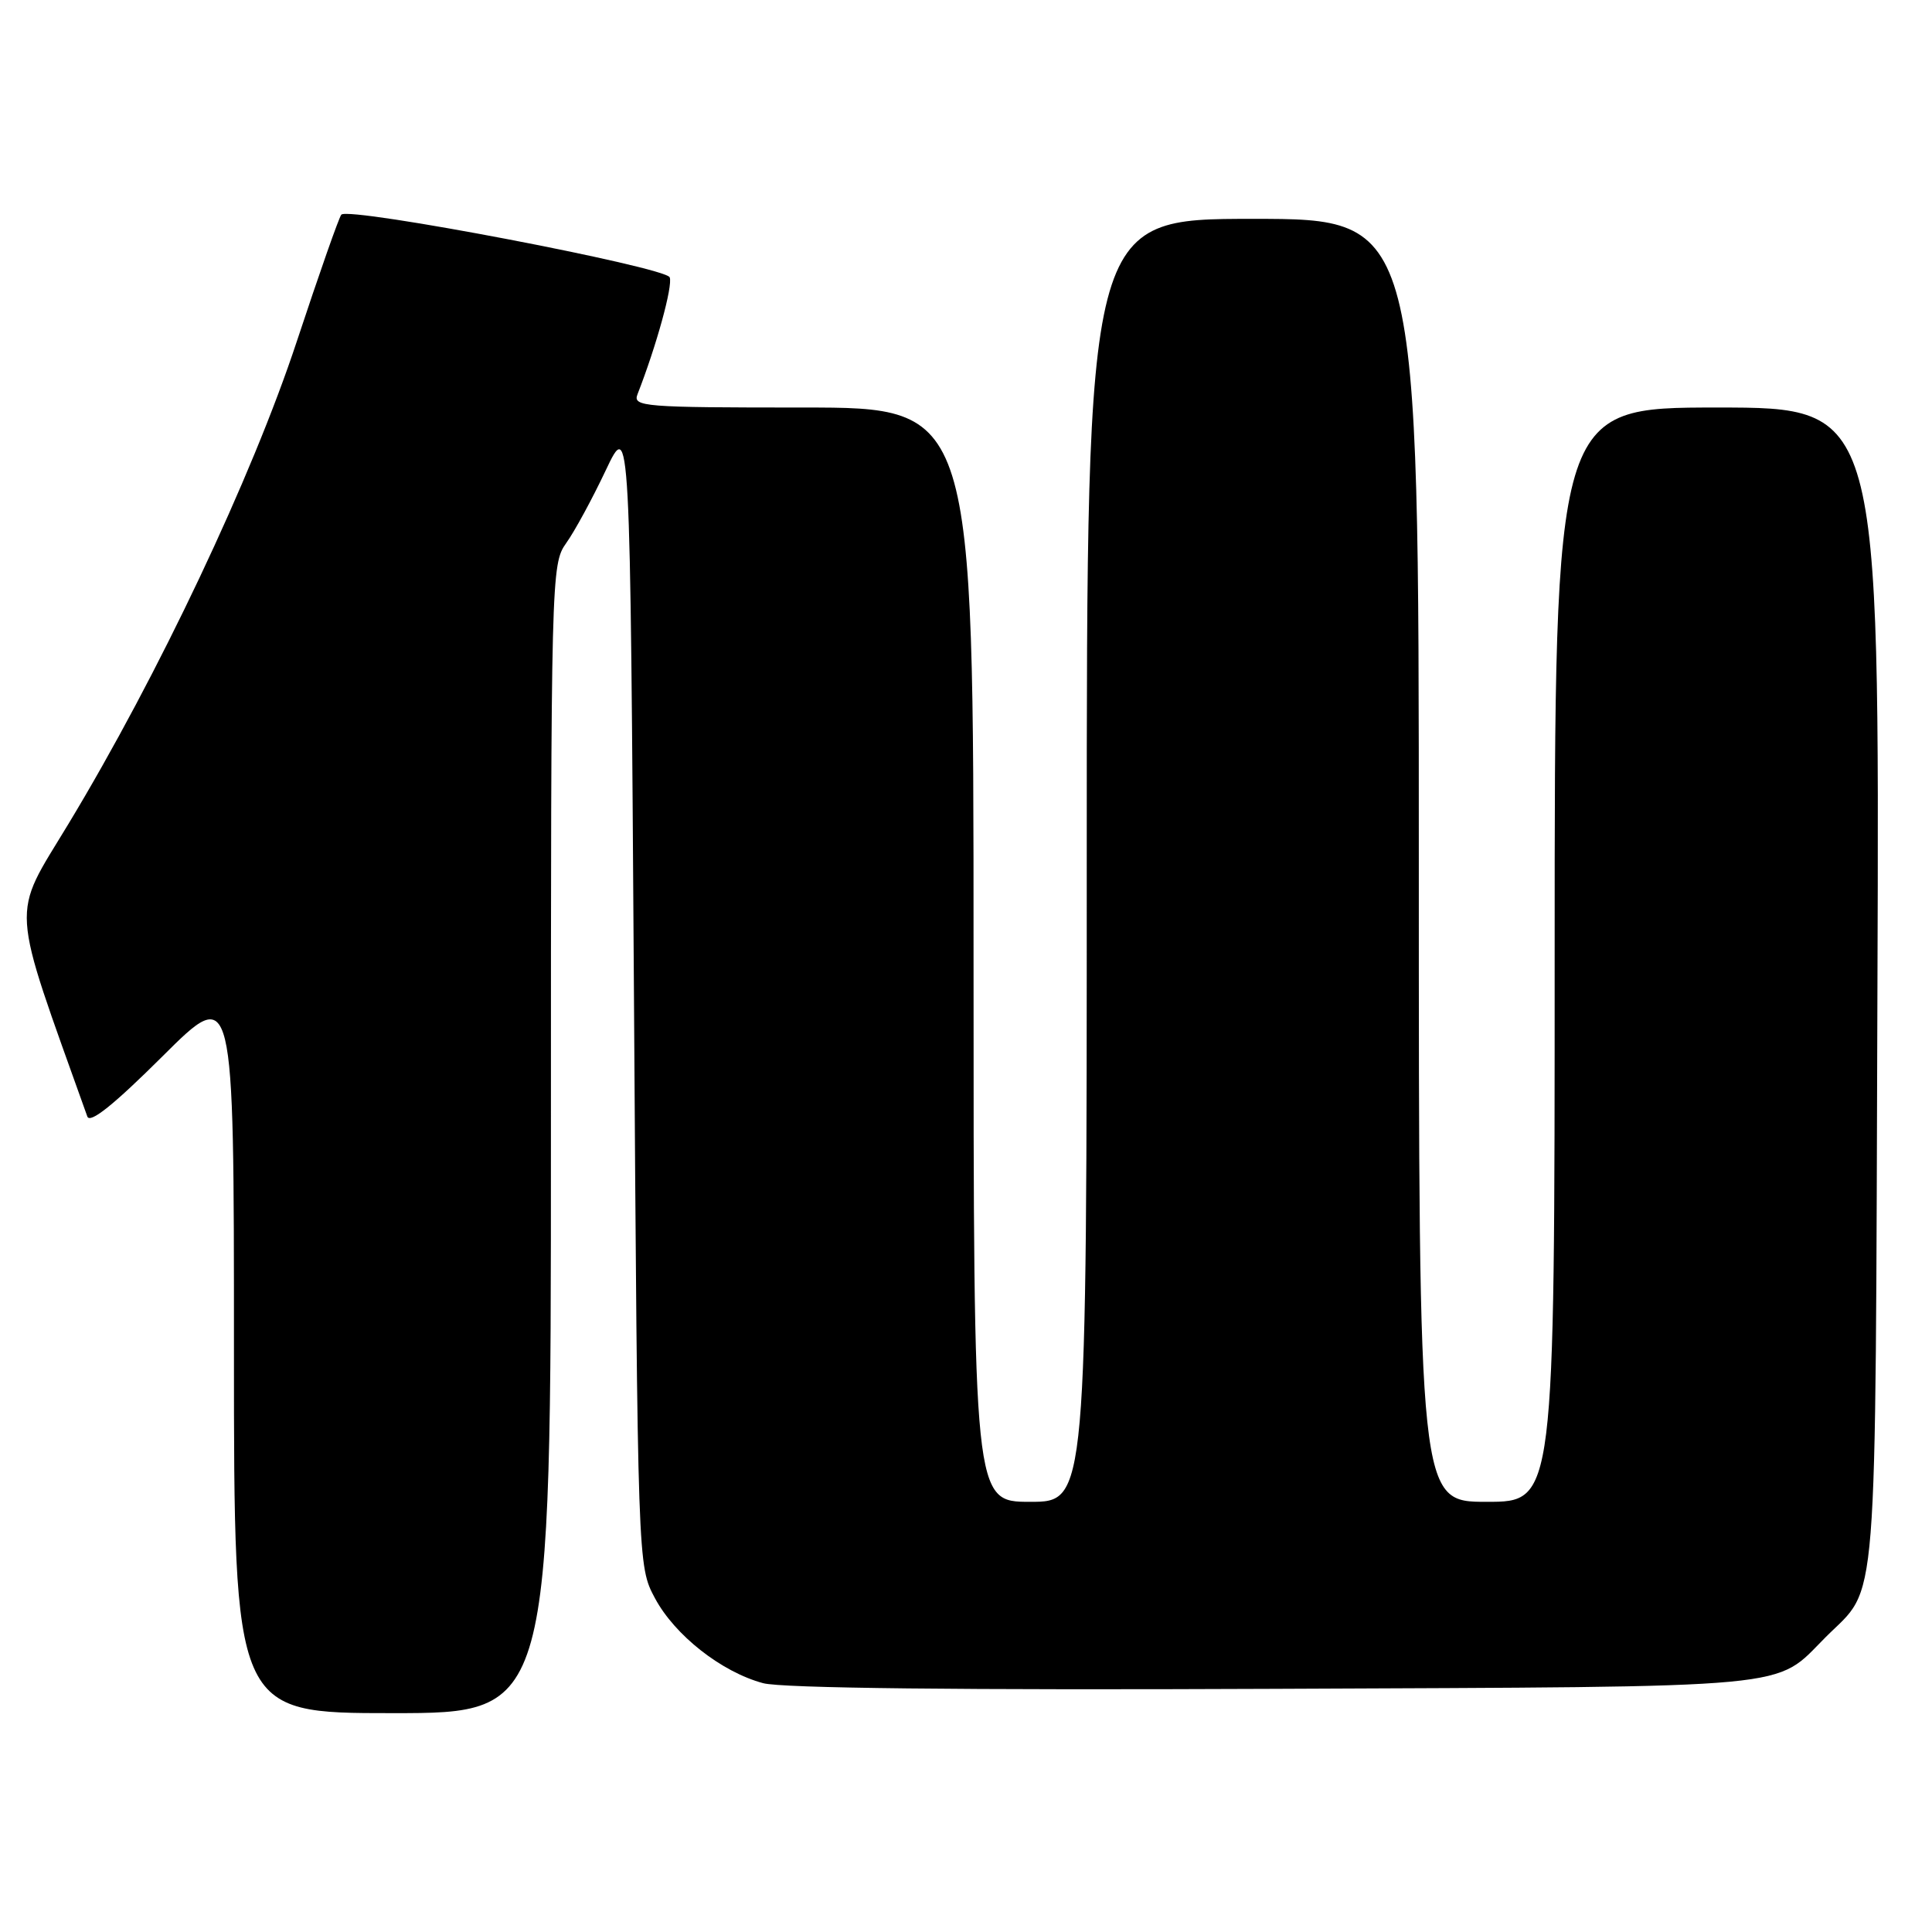 <?xml version="1.0" encoding="UTF-8" standalone="no"?>
<!DOCTYPE svg PUBLIC "-//W3C//DTD SVG 1.1//EN" "http://www.w3.org/Graphics/SVG/1.1/DTD/svg11.dtd" >
<svg xmlns="http://www.w3.org/2000/svg" xmlns:xlink="http://www.w3.org/1999/xlink" version="1.1" viewBox="0 0 256 256">
 <g >
 <path fill="currentColor"
d=" M 73.00 150.90 C 73.00 76.13 73.04 74.76 75.02 71.97 C 76.14 70.41 78.50 66.06 80.27 62.31 C 83.50 55.50 83.50 55.50 84.00 131.50 C 84.50 207.50 84.50 207.50 86.78 211.76 C 89.40 216.67 95.60 221.55 101.12 223.03 C 103.58 223.70 127.38 223.96 168.71 223.78 C 239.28 223.47 234.97 223.87 241.92 216.92 C 248.94 209.91 248.47 215.76 248.77 130.75 C 249.05 54.00 249.05 54.00 227.52 54.00 C 206.00 54.00 206.00 54.00 206.00 126.50 C 206.00 199.00 206.00 199.00 197.00 199.00 C 188.00 199.00 188.00 199.00 188.00 114.00 C 188.00 29.00 188.00 29.00 166.00 29.00 C 144.00 29.00 144.00 29.00 144.00 114.00 C 144.00 199.00 144.00 199.00 136.50 199.00 C 129.00 199.00 129.00 199.00 129.00 126.50 C 129.00 54.00 129.00 54.00 106.39 54.00 C 85.27 54.00 83.83 53.89 84.47 52.25 C 86.99 45.80 89.17 37.88 88.74 36.75 C 88.21 35.38 46.29 27.37 45.23 28.44 C 44.94 28.73 42.29 36.28 39.33 45.23 C 33.39 63.22 20.96 89.49 9.07 109.17 C 1.42 121.83 1.24 119.00 11.57 147.94 C 11.92 148.92 15.06 146.41 21.54 139.96 C 31.00 130.54 31.00 130.54 31.00 178.77 C 31.00 227.00 31.00 227.00 52.00 227.00 C 73.00 227.00 73.00 227.00 73.00 150.90 Z "/>
</g>
</svg>